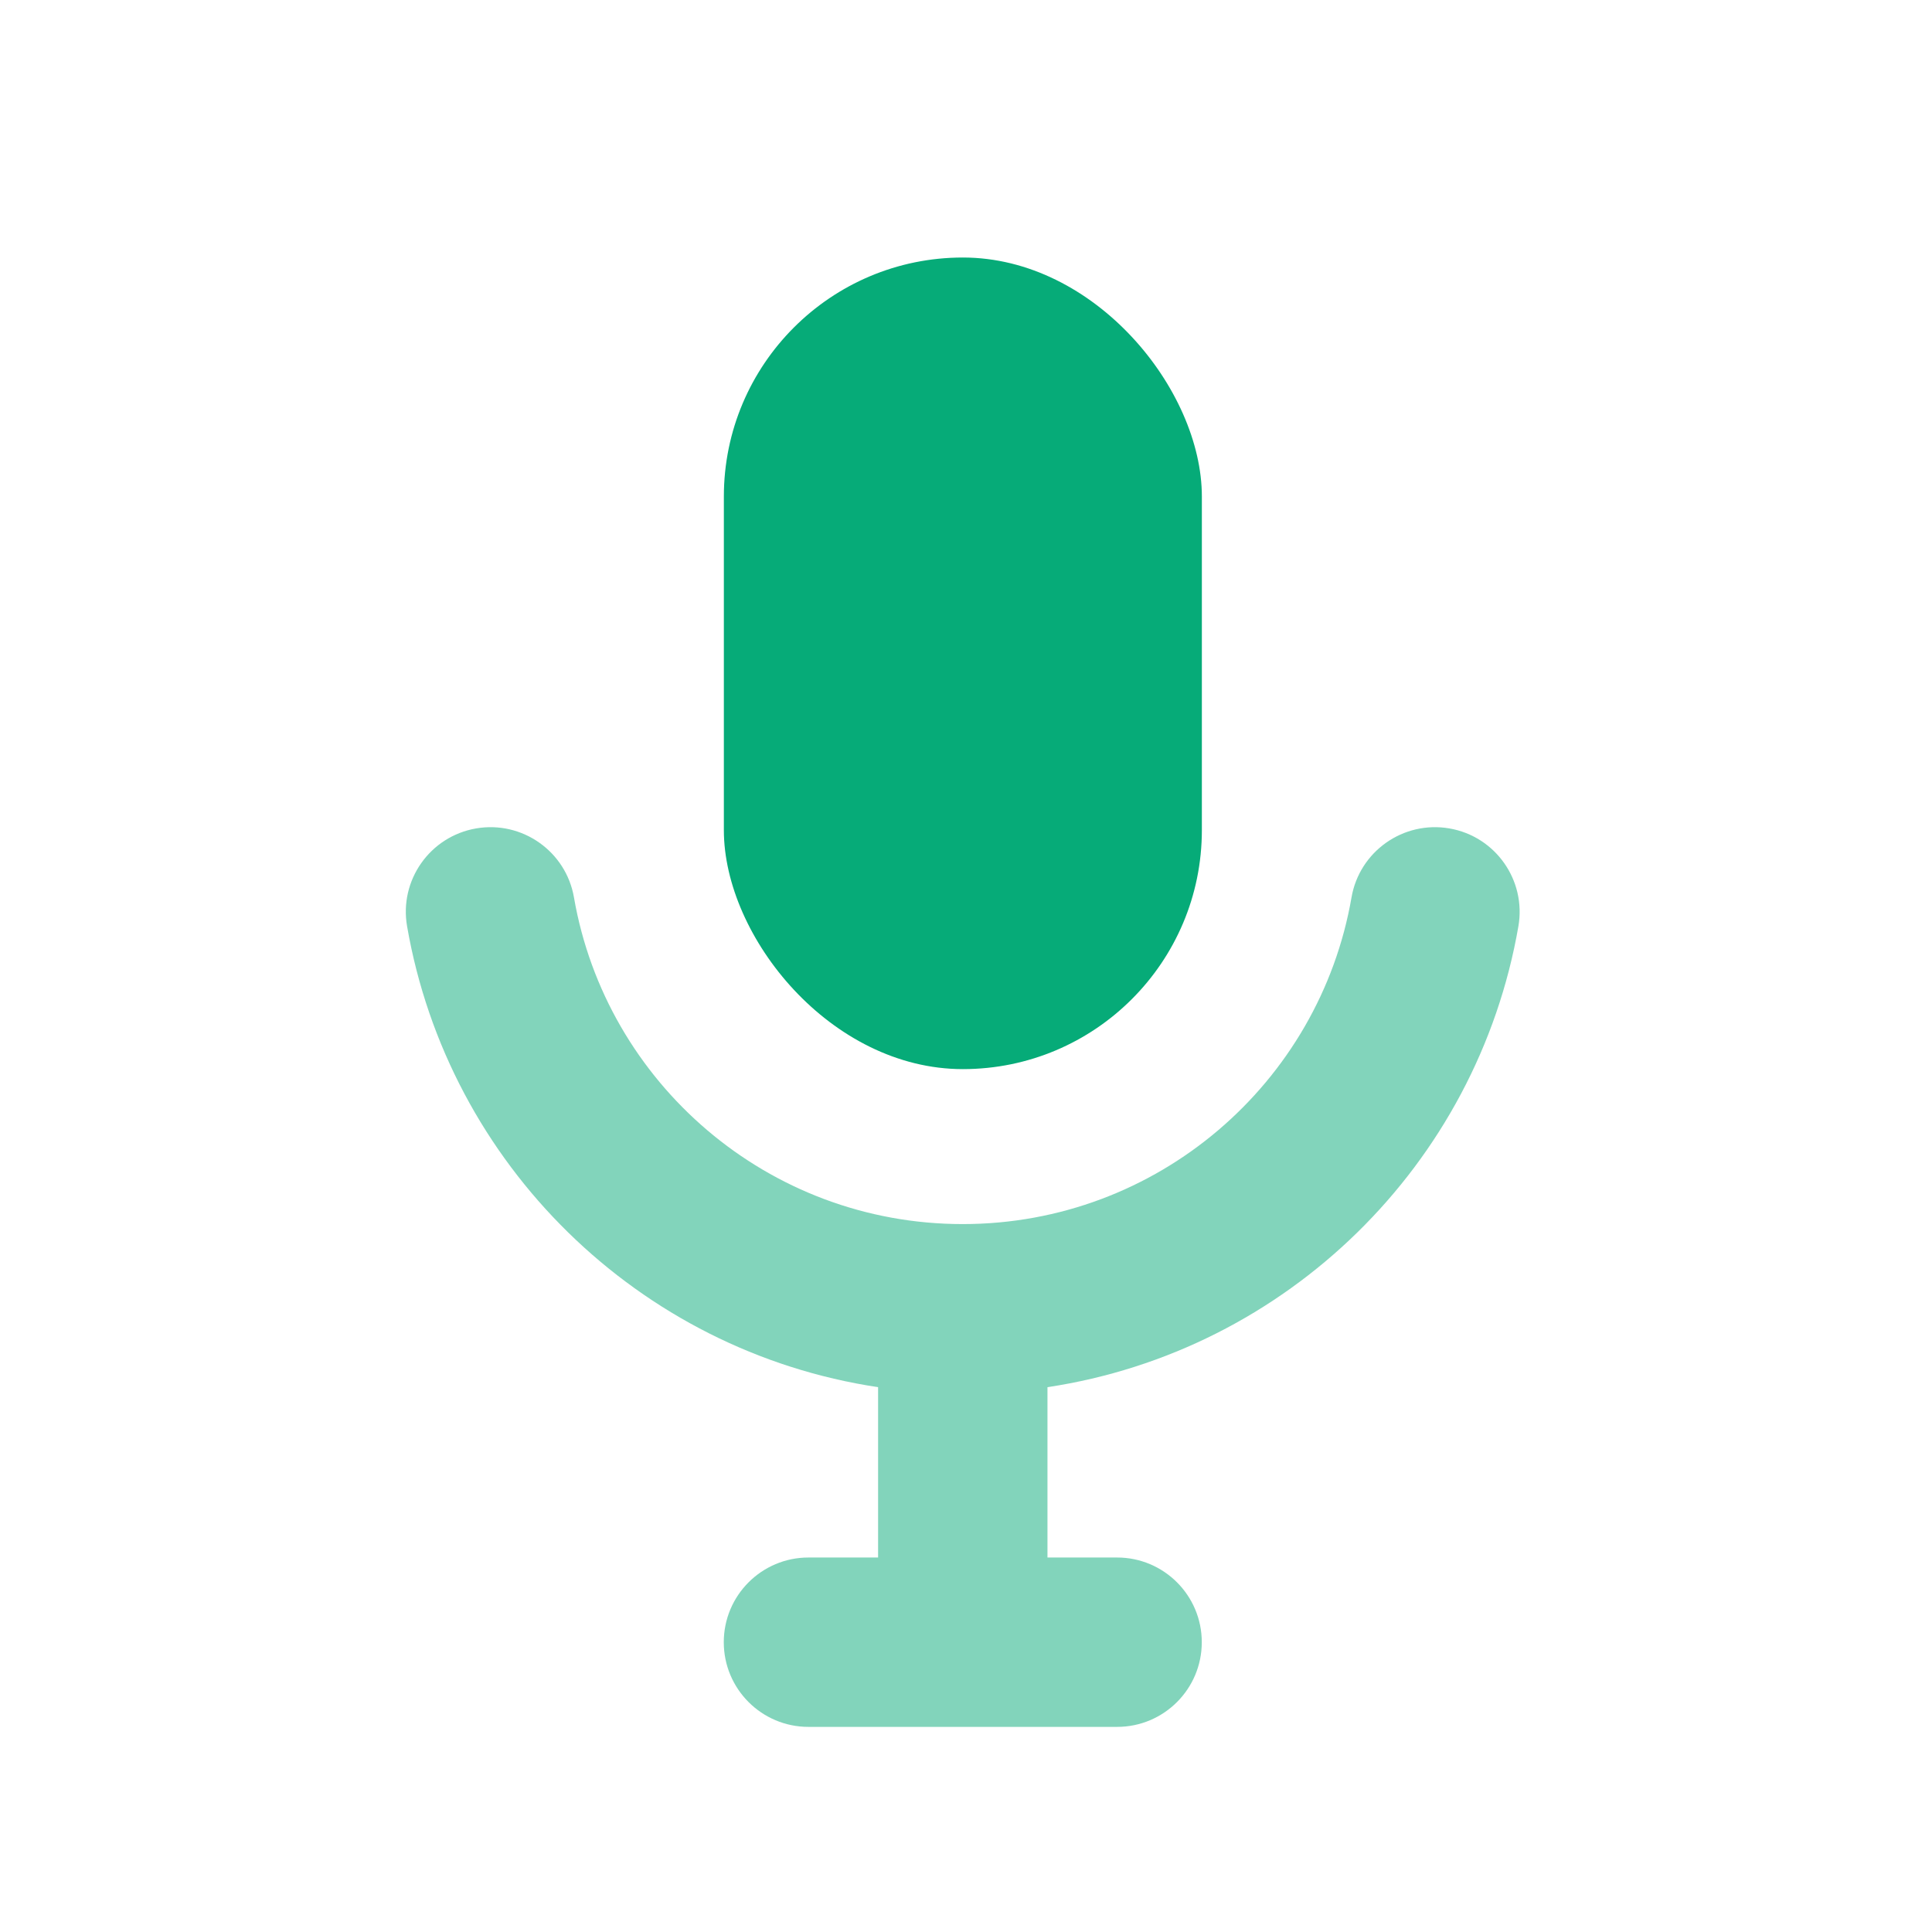 <svg width="24" height="24" viewBox="0 0 24 24" fill="none" xmlns="http://www.w3.org/2000/svg">
<path opacity="0.5" d="M5.914 10.291C6.486 10.192 7.031 10.576 7.13 11.148C7.529 13.453 9.541 15.206 11.959 15.206C14.378 15.206 16.39 13.453 16.789 11.148C16.888 10.576 17.433 10.192 18.005 10.291C18.578 10.39 18.961 10.935 18.862 11.507C18.35 14.463 15.989 16.783 13.012 17.232V19.348H13.877C14.458 19.348 14.929 19.819 14.929 20.4C14.929 20.981 14.458 21.452 13.877 21.452H10.043C9.462 21.452 8.991 20.981 8.991 20.4C8.991 19.819 9.462 19.348 10.043 19.348H10.908V17.232C7.931 16.784 5.569 14.463 5.057 11.507C4.957 10.935 5.341 10.39 5.914 10.291Z" fill="#06AB78"/>
<rect x="8.992" y="3.199" width="5.938" height="10.082" rx="2.969" fill="#06AB78"/>
</svg>
